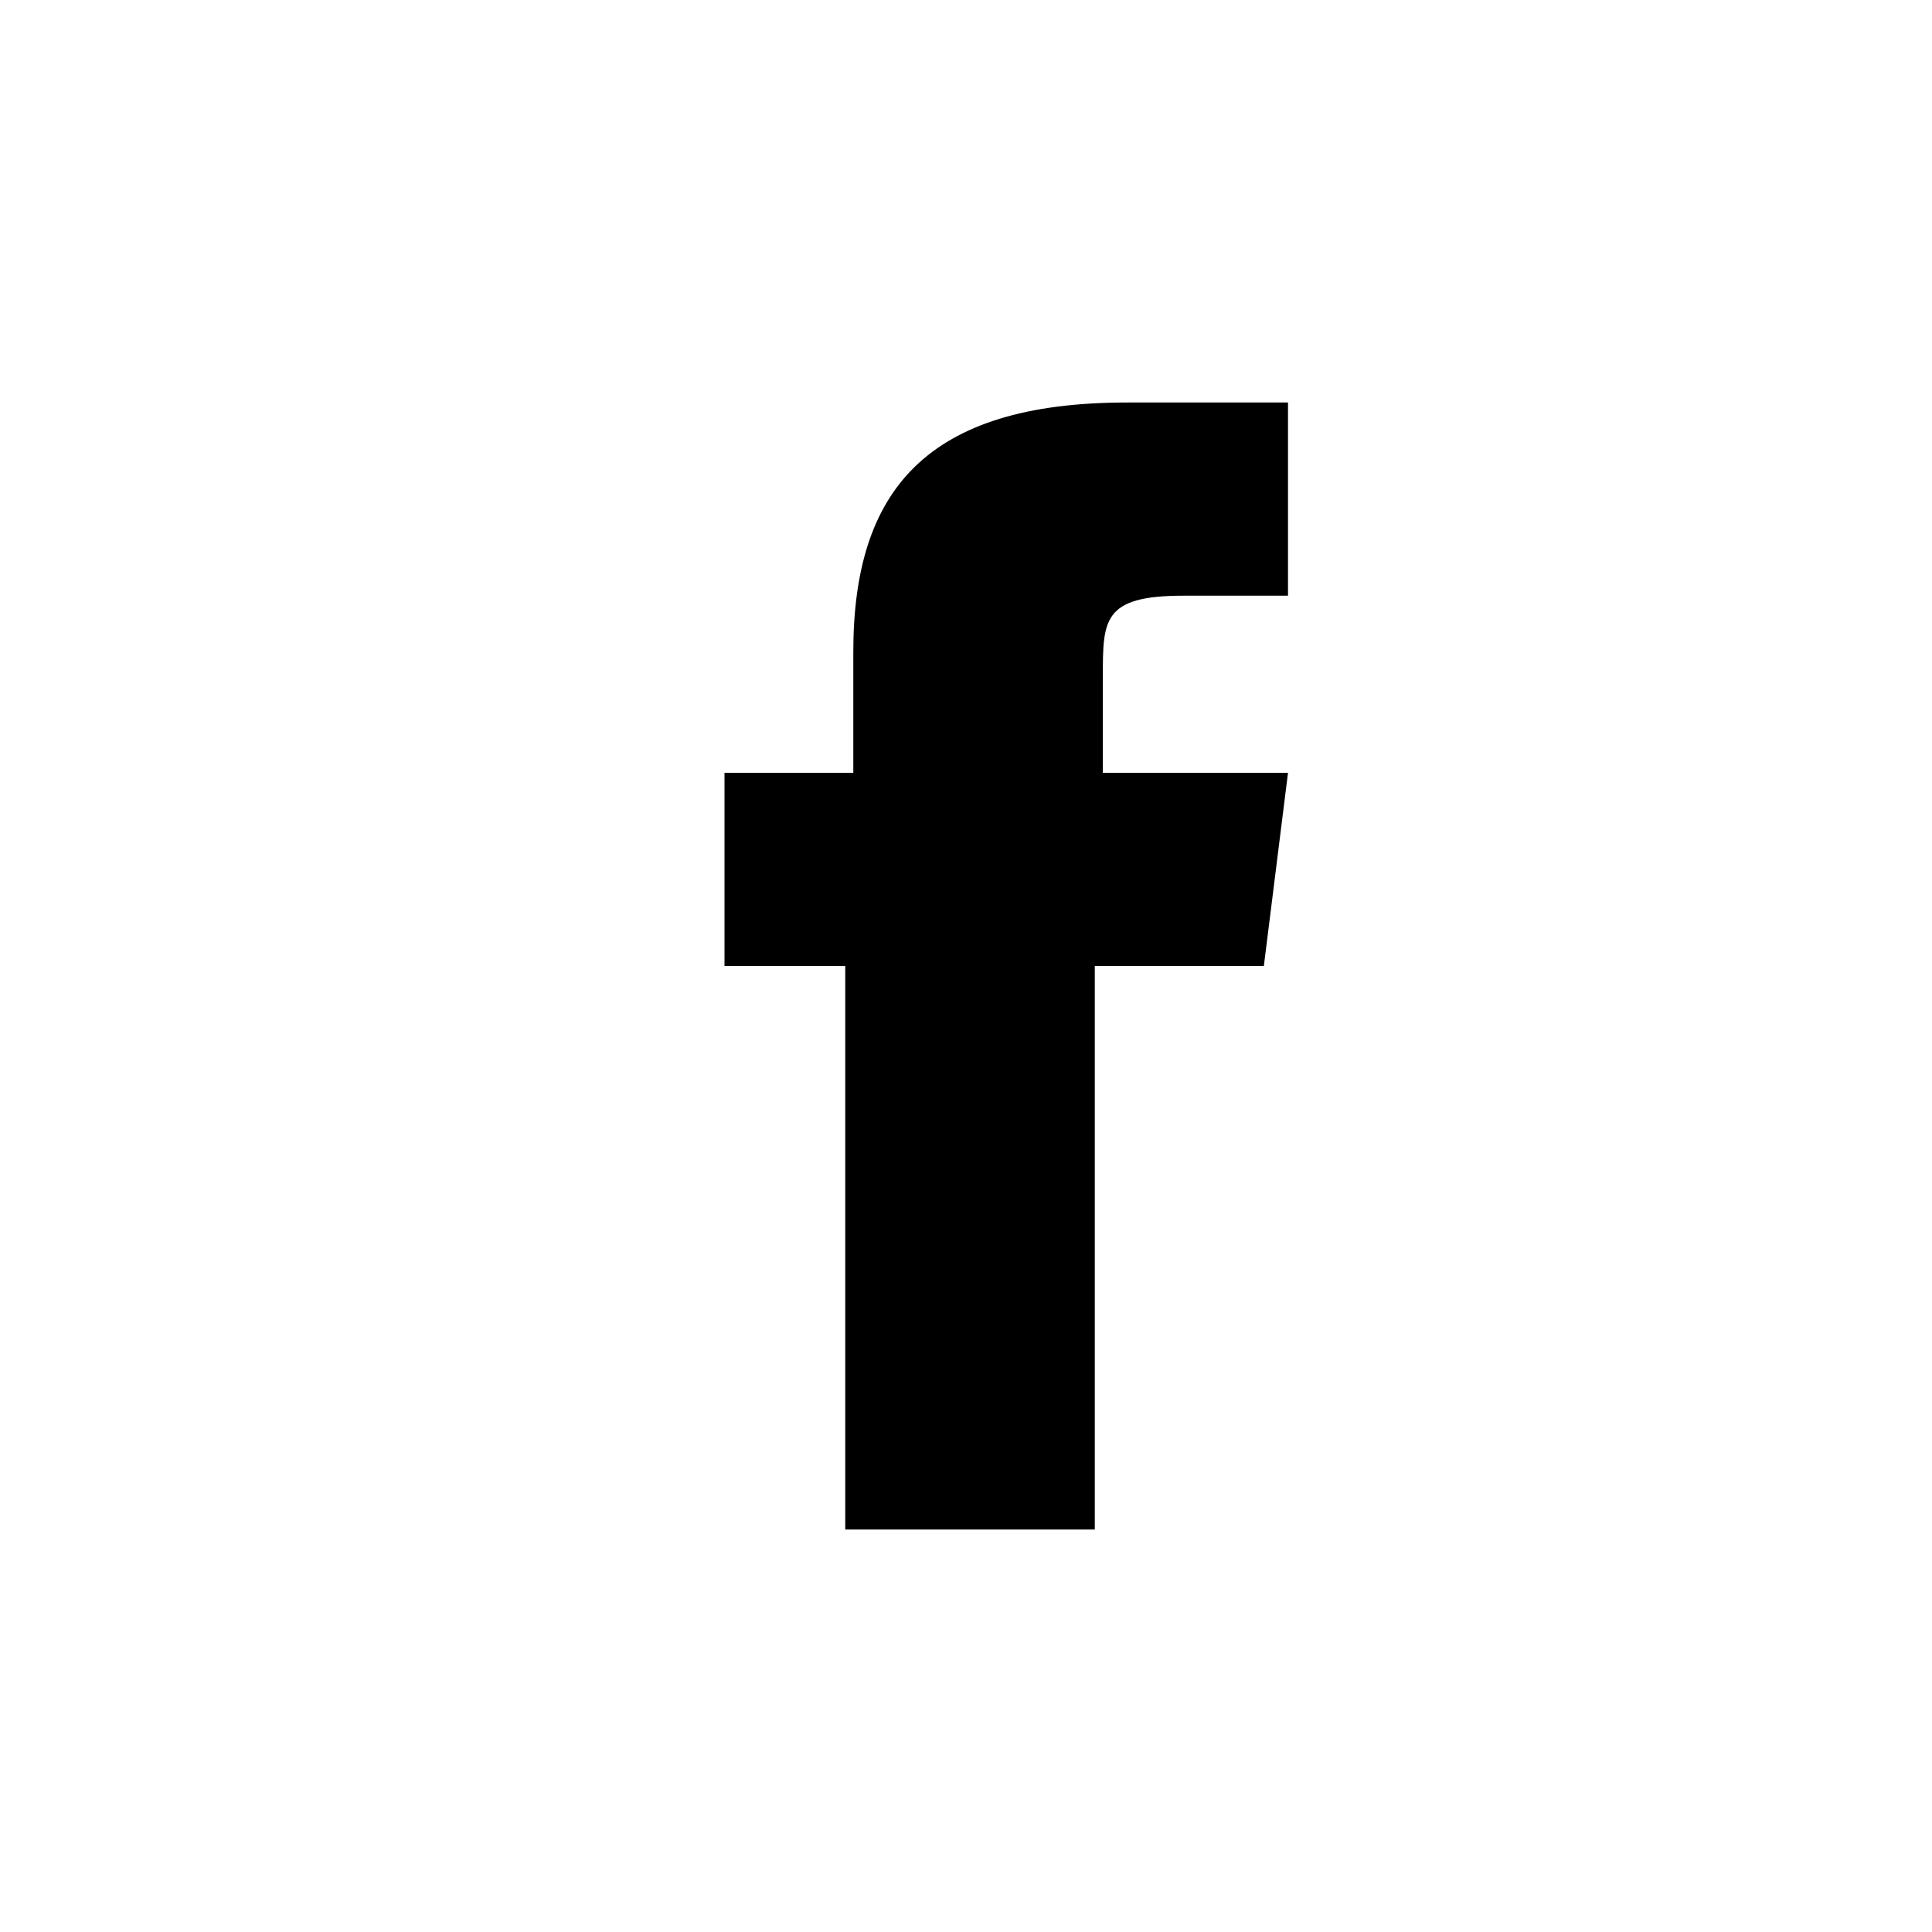 <svg xmlns="http://www.w3.org/2000/svg" viewBox="0 0 24 24" width="24" height="24"><path d="M16,9.6L15.7,12h-2.1v7h-3.1v-7H9V9.6h1.6V8.1c0-2,0.9-3.1,3.4-3.1H16v2.4h-1.3c-1,0-1,0.3-1,1l0,1.2H16z"/></svg>